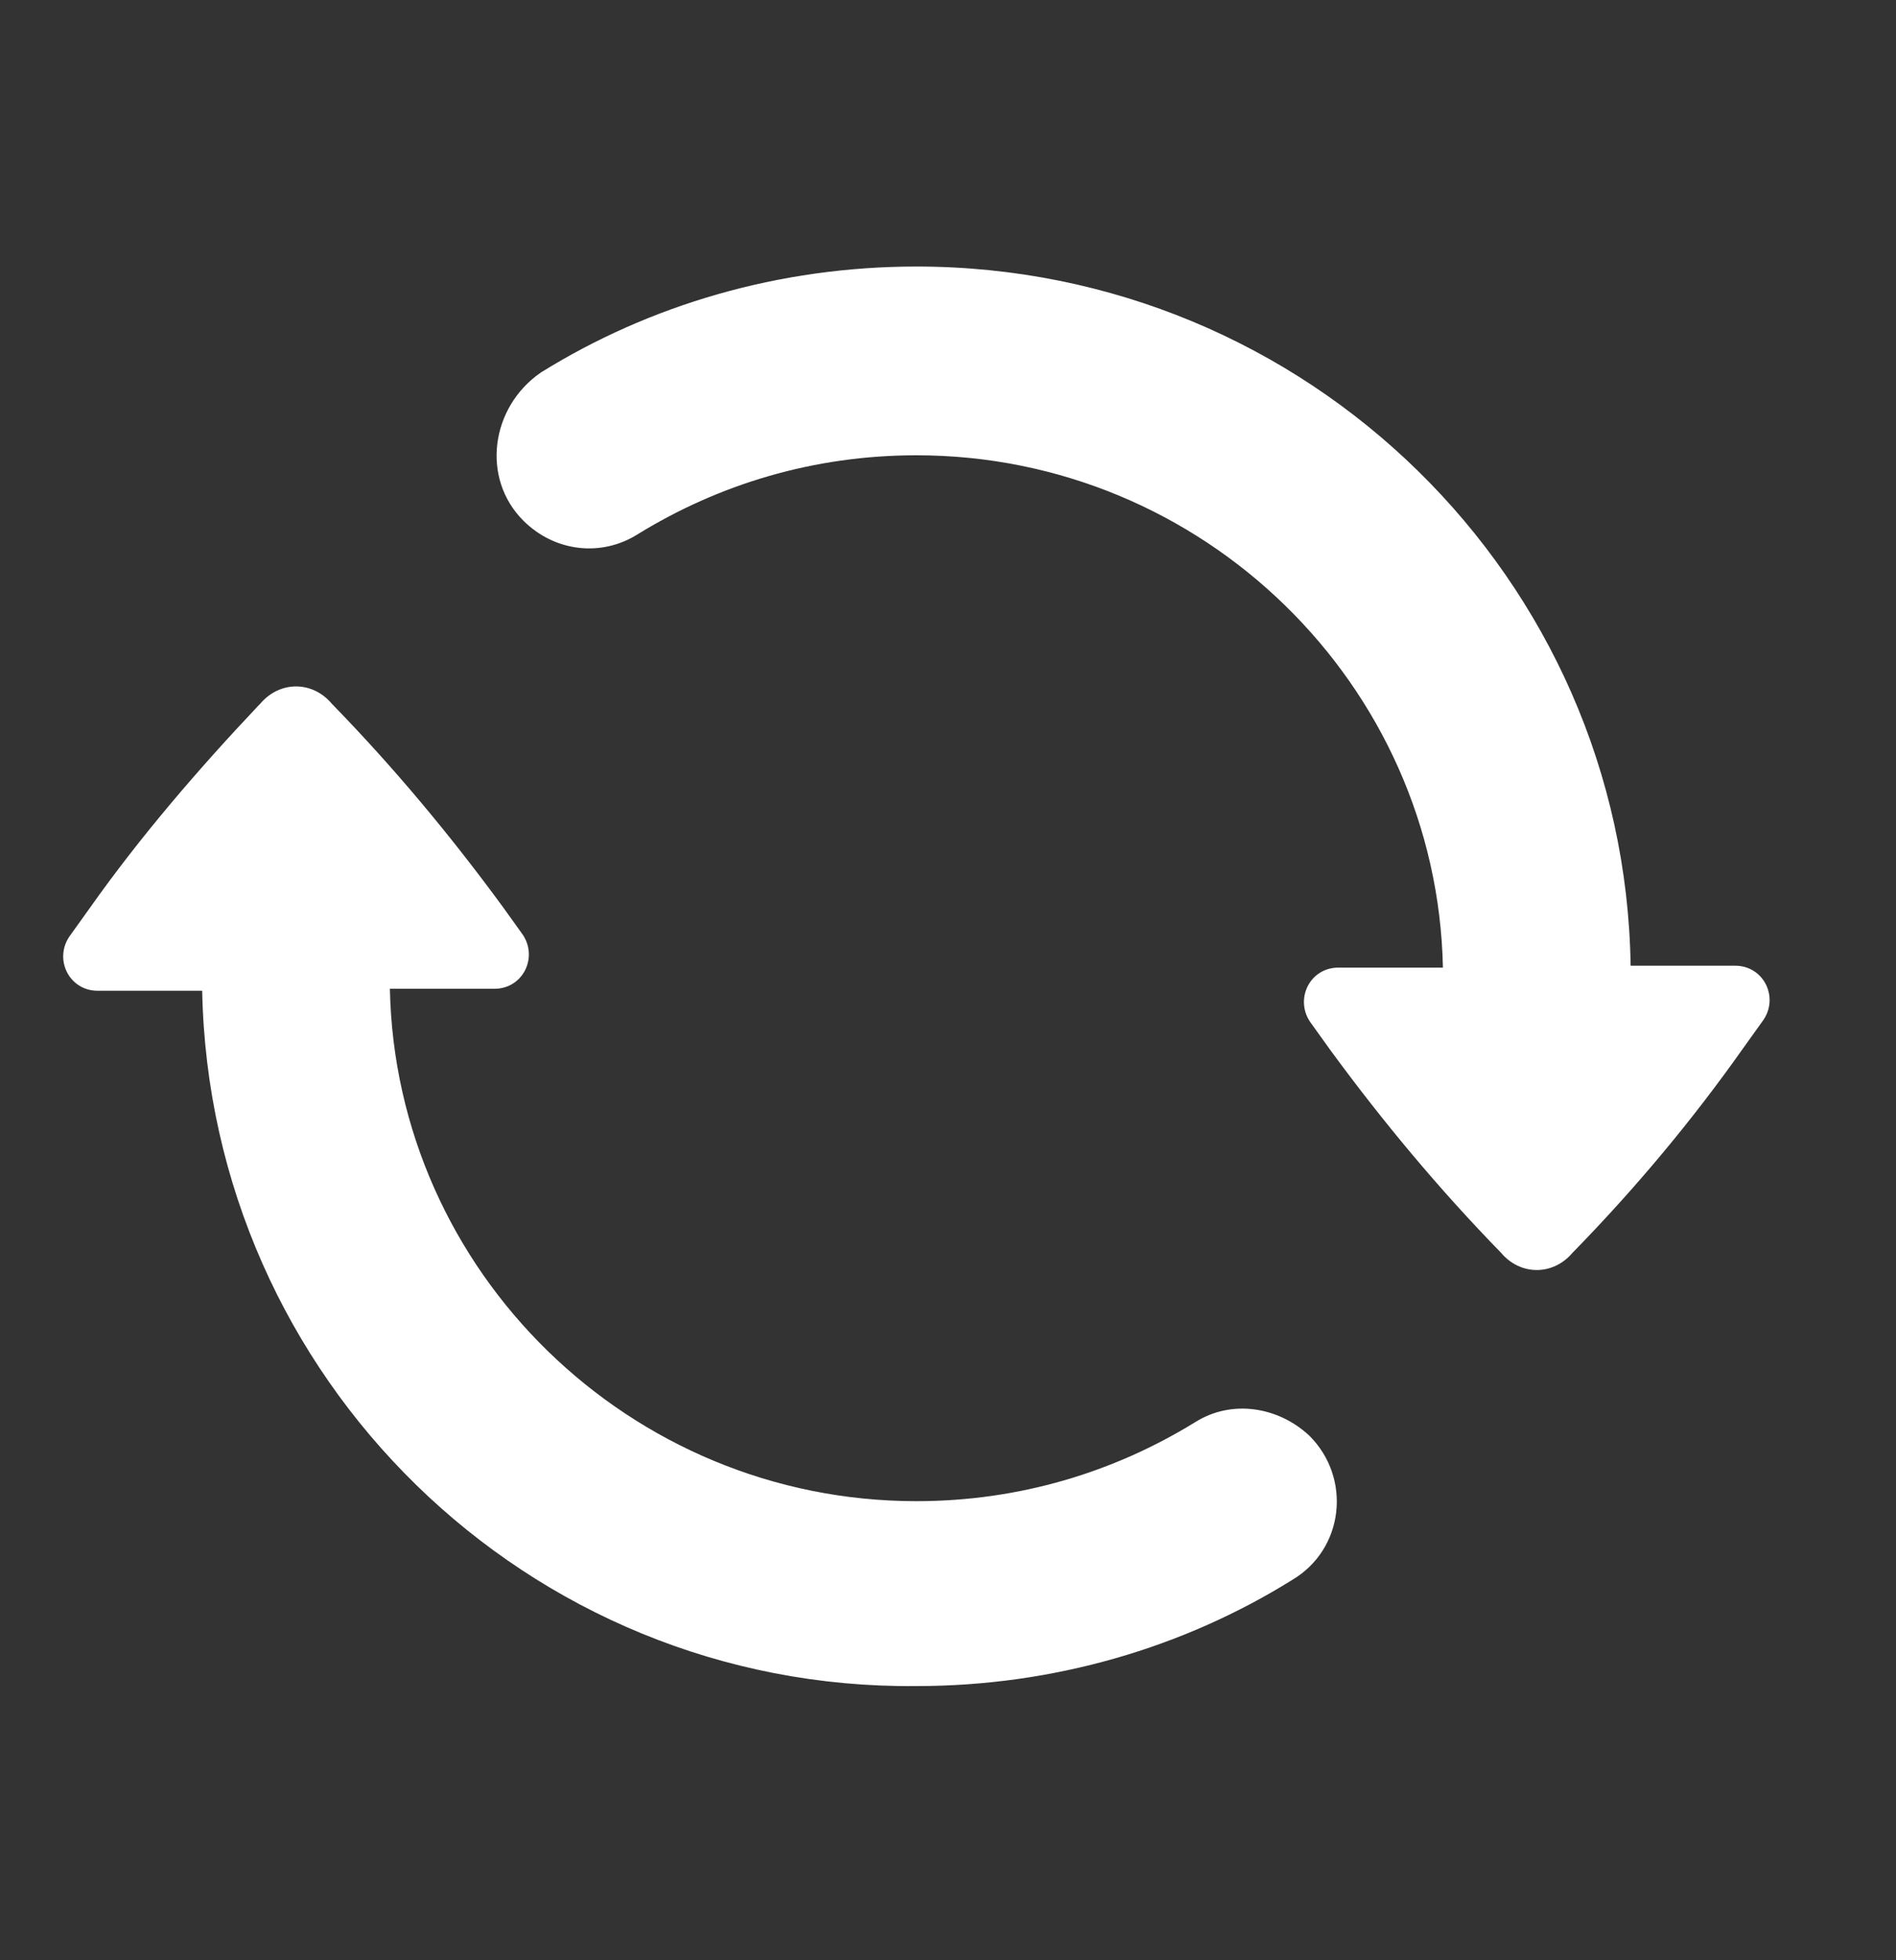 <svg width="30" height="31" viewBox="0 0 30 31" fill="none" xmlns="http://www.w3.org/2000/svg">
<rect x="0" y="0" width="30" height="31" fill="#333333" stroke="none"/>
<path d="M3.199 15.668H1.545C1.085 15.668 0.84 15.15 1.116 14.785L1.422 14.358C2.219 13.231 3.137 12.165 4.087 11.16L4.117 11.13C4.424 10.764 4.944 10.764 5.251 11.13C6.231 12.135 7.119 13.201 7.946 14.328L8.252 14.754C8.528 15.12 8.283 15.637 7.823 15.637H6.169C6.261 20.115 9.967 23.74 14.5 23.74C16.123 23.74 17.624 23.283 18.91 22.491C19.492 22.125 20.227 22.247 20.717 22.704C21.391 23.374 21.269 24.501 20.442 24.988C18.727 26.055 16.674 26.664 14.5 26.664C8.344 26.725 3.321 21.79 3.199 15.668ZM8.283 8.236C8.773 8.723 9.508 8.815 10.09 8.449C11.376 7.657 12.877 7.2 14.5 7.2C19.033 7.2 22.739 10.825 22.831 15.302H21.177C20.717 15.302 20.472 15.82 20.748 16.186L21.054 16.612C21.881 17.739 22.769 18.805 23.749 19.81C24.056 20.176 24.576 20.176 24.883 19.81L24.913 19.78C25.893 18.775 26.782 17.709 27.578 16.582L27.884 16.155C28.16 15.79 27.915 15.272 27.455 15.272H25.801C25.71 9.15 20.687 4.215 14.5 4.215C12.325 4.215 10.273 4.824 8.558 5.891C7.762 6.439 7.609 7.566 8.283 8.236Z" fill="white"/>
</svg>
